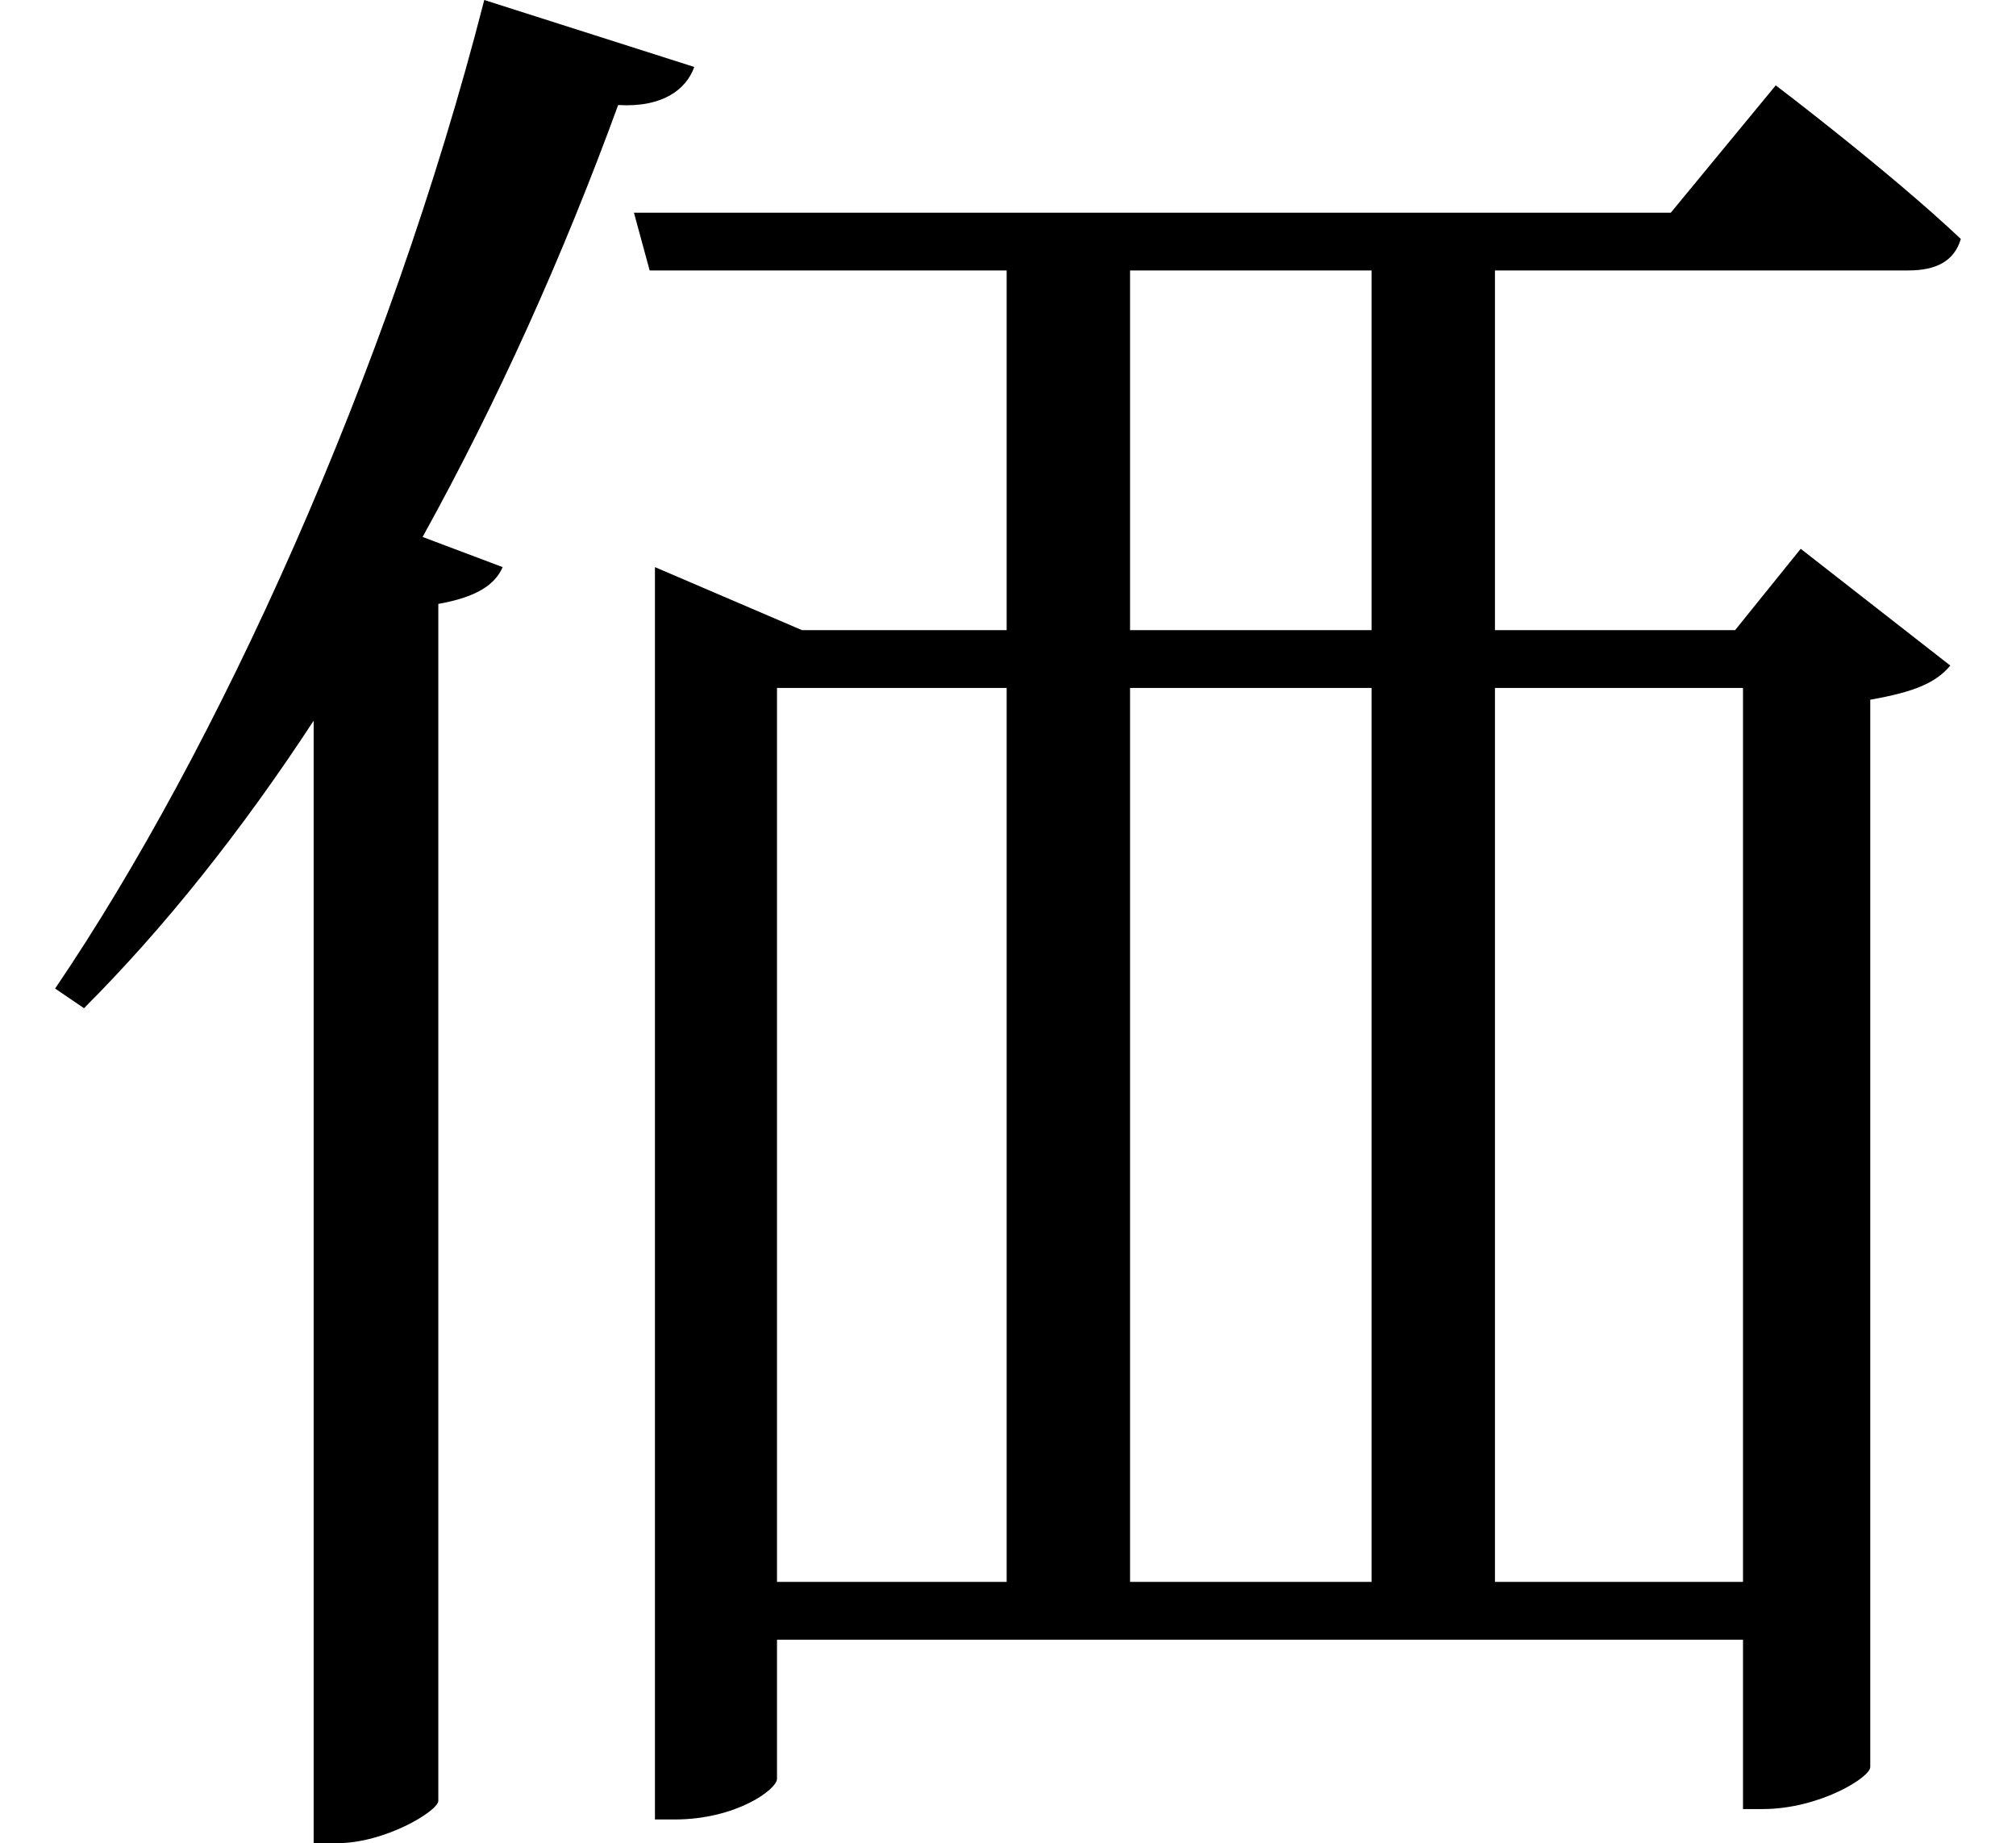 <svg height="21.938" viewBox="0 0 24 21.938" width="24" xmlns="http://www.w3.org/2000/svg">
<path d="M16.219,16.875 L16.219,12.594 L13.344,12.594 L13.344,16.875 Z M7.688,12.594 L7.688,-1.562 L7.922,-1.562 C8.656,-1.562 9.141,-1.203 9.141,-1.078 L9.141,0.578 L20.641,0.578 L20.641,-1.438 L20.875,-1.438 C21.547,-1.438 22.156,-1.062 22.156,-0.938 L22.156,11.766 C22.688,11.859 22.938,11.969 23.109,12.172 L21.328,13.562 L20.547,12.594 L17.688,12.594 L17.688,16.875 L22.609,16.875 C22.938,16.875 23.156,16.984 23.234,17.25 C22.391,18.047 21.031,19.078 21.031,19.078 L19.781,17.562 L7.438,17.562 L7.625,16.875 L11.875,16.875 L11.875,12.594 L9.438,12.594 L7.688,13.344 Z M9.141,1.266 L9.141,11.906 L11.875,11.906 L11.875,1.266 Z M20.641,1.266 L17.688,1.266 L17.688,11.906 L20.641,11.906 Z M16.219,1.266 L13.344,1.266 L13.344,11.906 L16.219,11.906 Z M5.656,20.094 C4.516,15.641 2.469,11.156 0.547,8.328 L0.891,8.094 C1.844,9.047 2.766,10.203 3.625,11.516 L3.625,-1.844 L3.906,-1.844 C4.469,-1.844 5.094,-1.469 5.109,-1.344 L5.109,12.906 C5.547,12.984 5.781,13.125 5.875,13.344 L4.922,13.703 C5.812,15.312 6.594,17.047 7.25,18.844 C7.781,18.812 8.062,19.031 8.156,19.297 Z" transform="translate(0.109, 20.094) scale(1, -1)"/>
</svg>